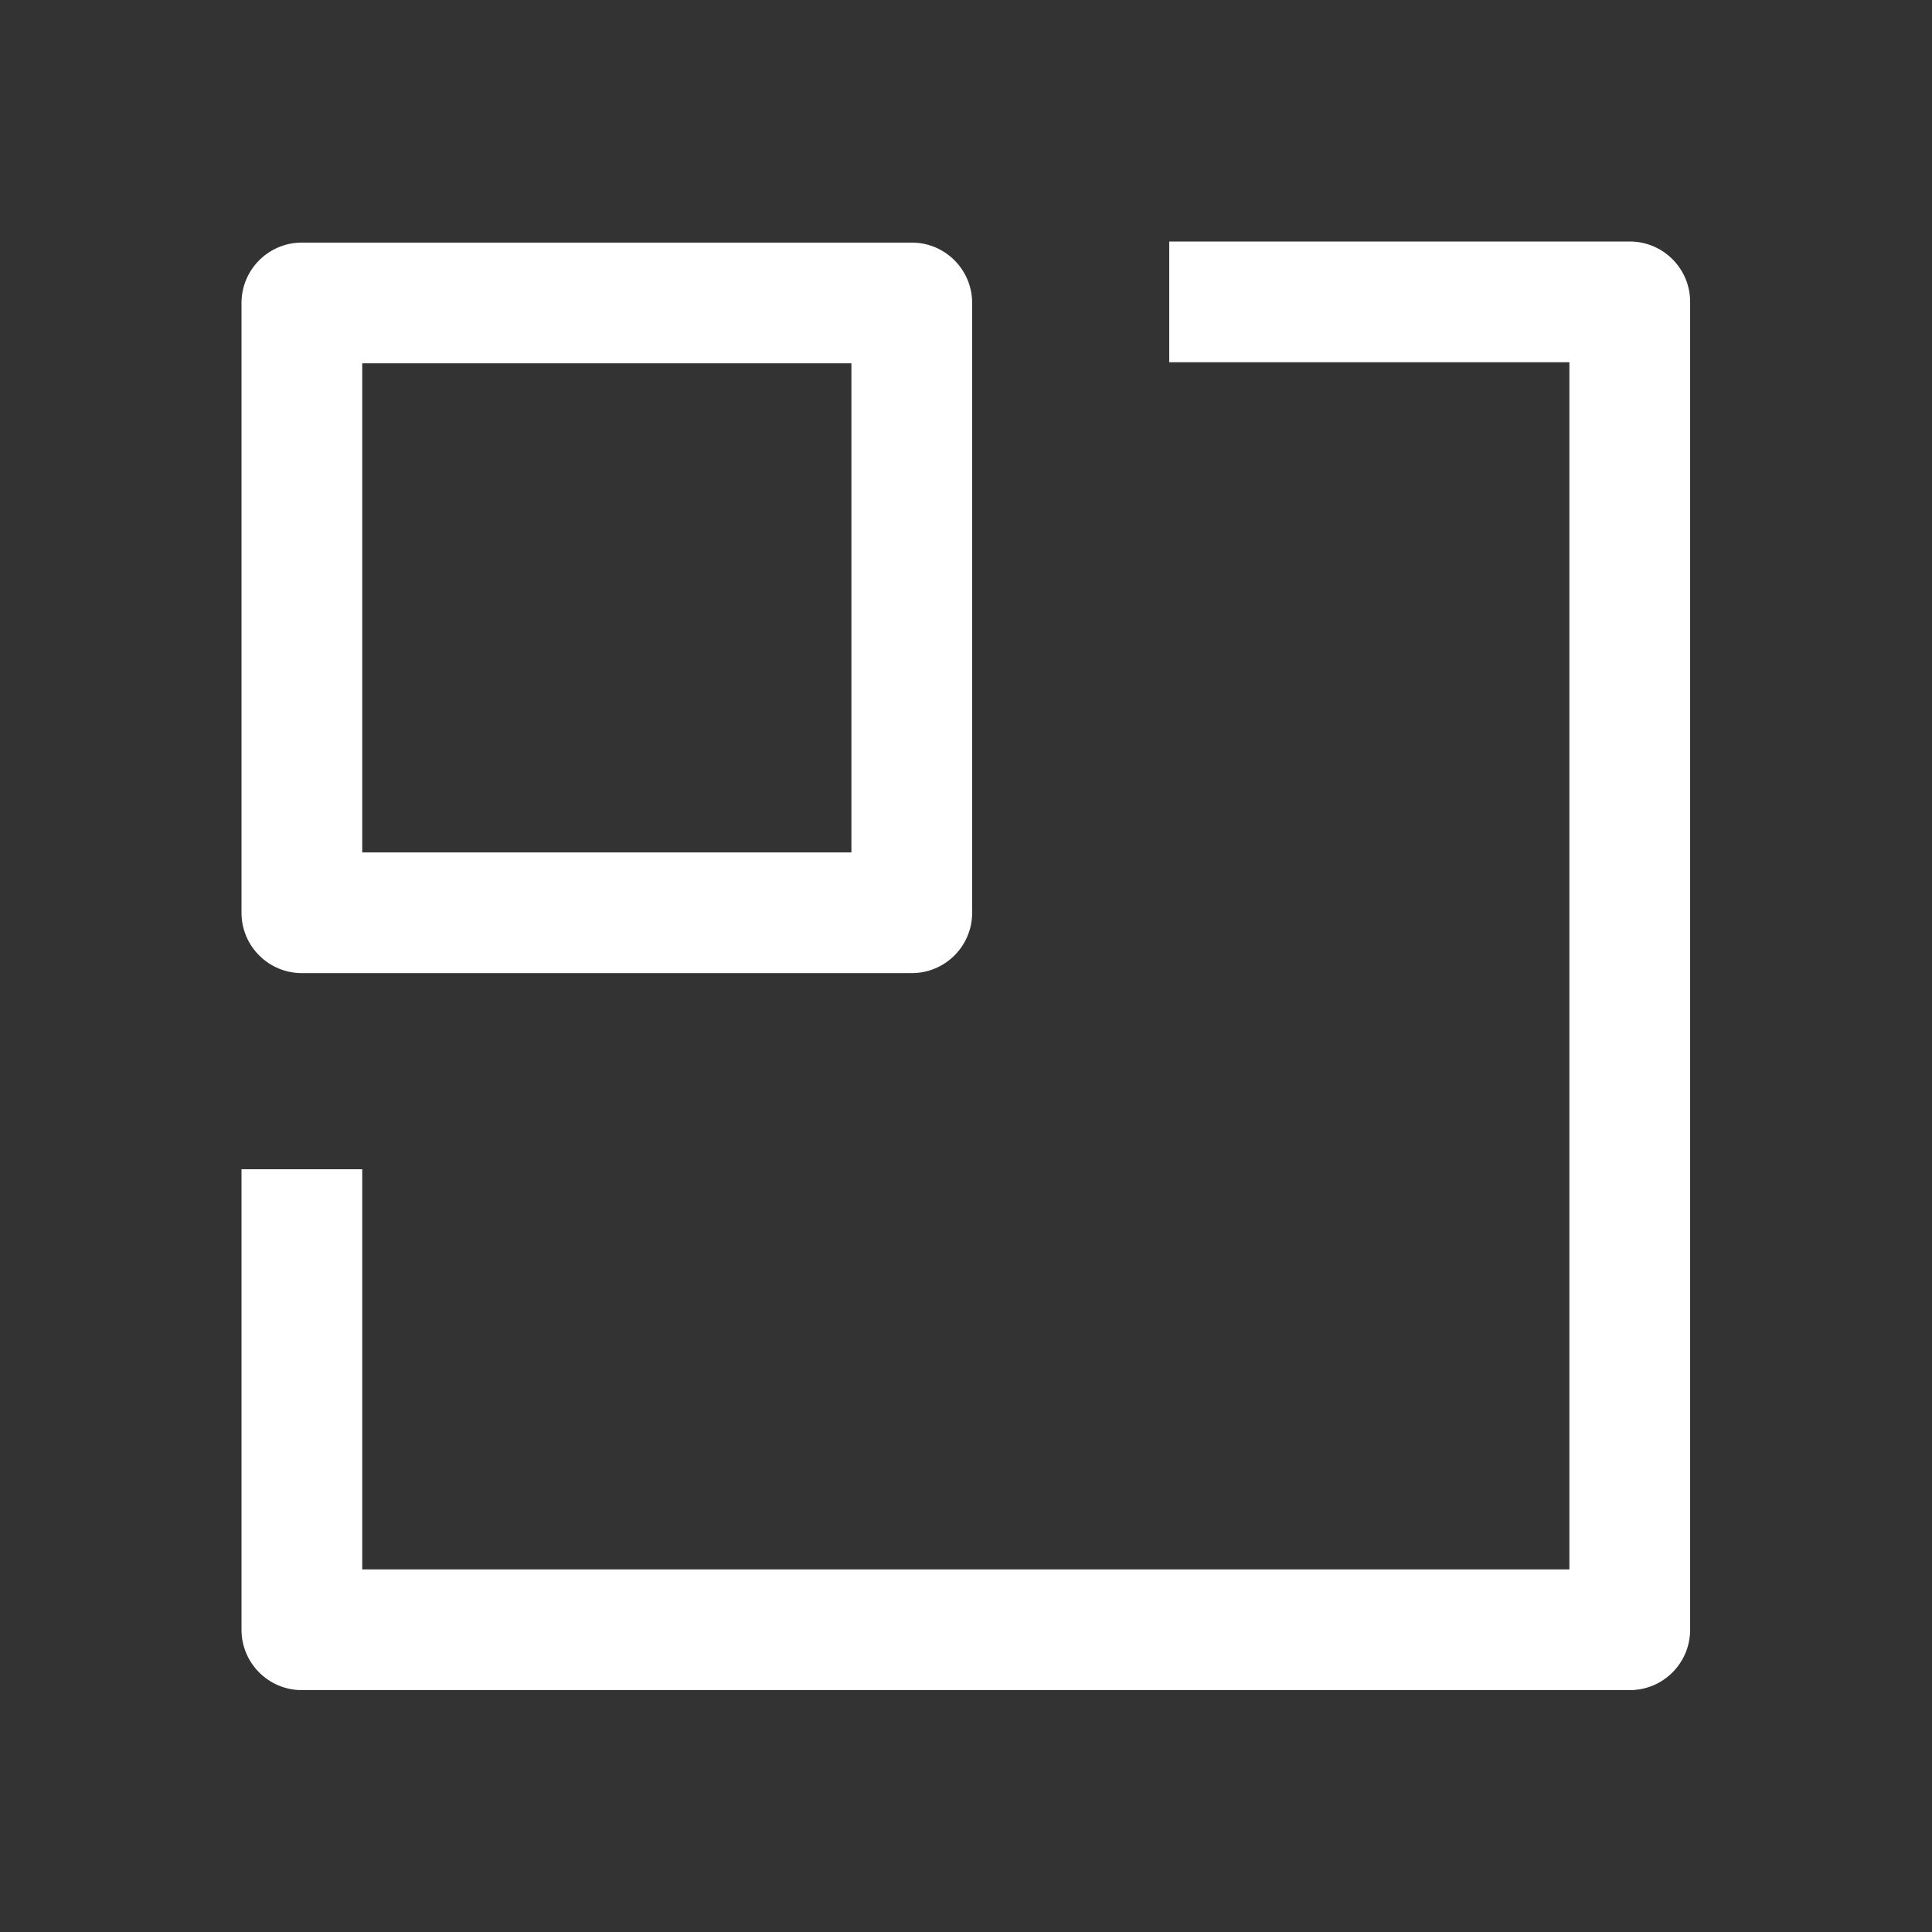 <svg fill="none" height="16" viewBox="0 0 16 16" width="16" xmlns="http://www.w3.org/2000/svg"><rect x="0" y="0" width="16" height="16" fill="#333333" stroke="none"/><path clip-rule="evenodd" d="m9.683 3h3.314v9.997h-9.997v-3.314h-1v3.814c0 .276.224.5.5.5h10.997c.276 0 .5-.224.5-.5v-10.997c0-.276-.224-.5-.5-.5h-3.814zm-7.183-.991c-.276 0-.5.224-.5.5v5.05c0 .276.224.5.5.5h5.051c.276 0 .5-.224.5-.5v-5.05c0-.276-.224-.5-.5-.5zm.5 5.05v-4.05h4.051v4.05z" fill="#fff" fill-rule="evenodd"/></svg>